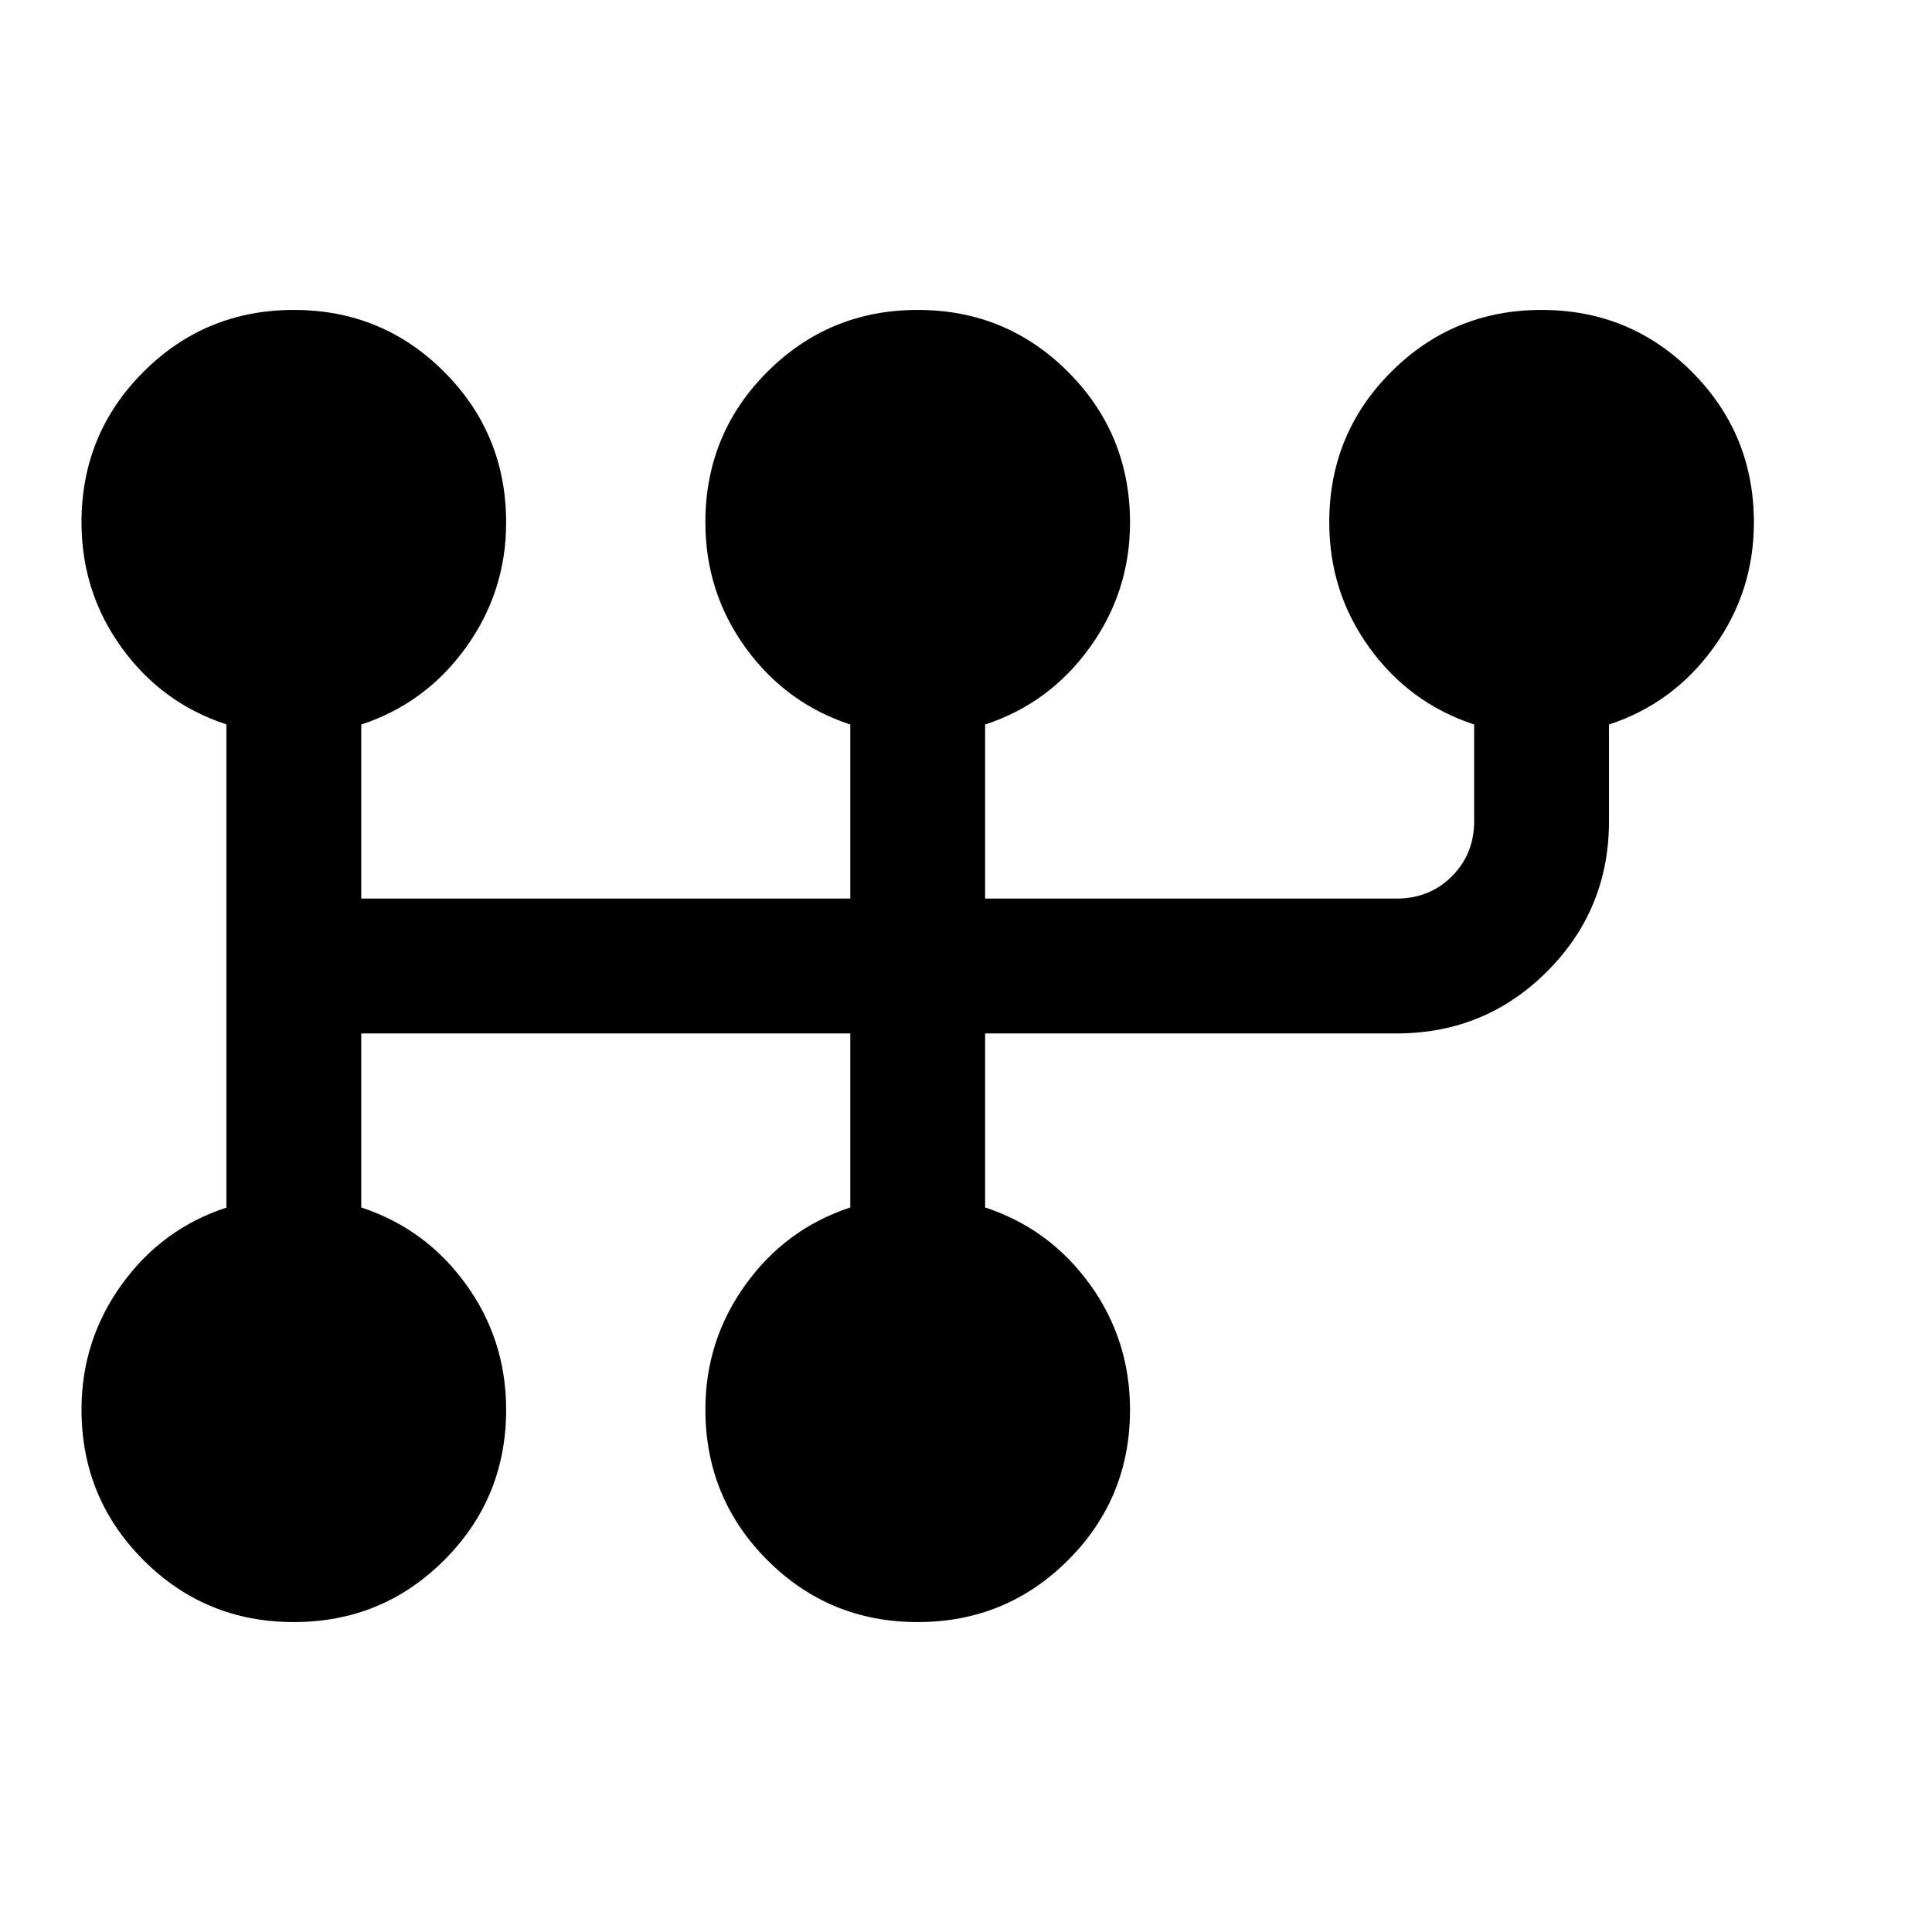 <svg xmlns="http://www.w3.org/2000/svg" height="20" viewBox="0 -960 960 960" width="20"><path d="M145.97-154q-43.97 0-74.72-30.82T40.5-259.66q0-34.34 20-62.09t52-38.19v-240.12q-32-10.44-52-38.05-20-27.62-20-62.36 0-43.99 30.78-74.76Q102.06-806 146.03-806t74.72 30.82q30.75 30.82 30.75 74.84 0 34.34-20 62.09t-52 38.27v86.48h243v-86.48q-32-10.52-52-38.13-20-27.62-20-62.36 0-43.99 30.78-74.76Q412.06-806 456.03-806t74.72 30.82q30.75 30.82 30.75 74.84 0 34.34-20 62.09t-52 38.27v86.48H694q16.36 0 27.43-11.07T732.5-552v-48q-32-10.5-52-38.11-20-27.62-20-62.36 0-43.99 30.78-74.76Q722.06-806 766.03-806t74.72 30.82q30.75 30.82 30.75 74.84 0 34.34-20 62.09t-52 38.25v48q0 43.96-30.77 74.73Q737.96-446.5 694-446.5H489.5v86.48q32 10.52 52 38.13 20 27.62 20 62.36 0 43.99-30.78 74.76Q499.94-154 455.97-154t-74.72-30.82q-30.75-30.82-30.75-74.84 0-34.34 20-62.09t52-38.27v-86.48h-243v86.48q32 10.52 52 38.13 20 27.62 20 62.36 0 43.99-30.78 74.76Q189.94-154 145.97-154Z"/></svg>
